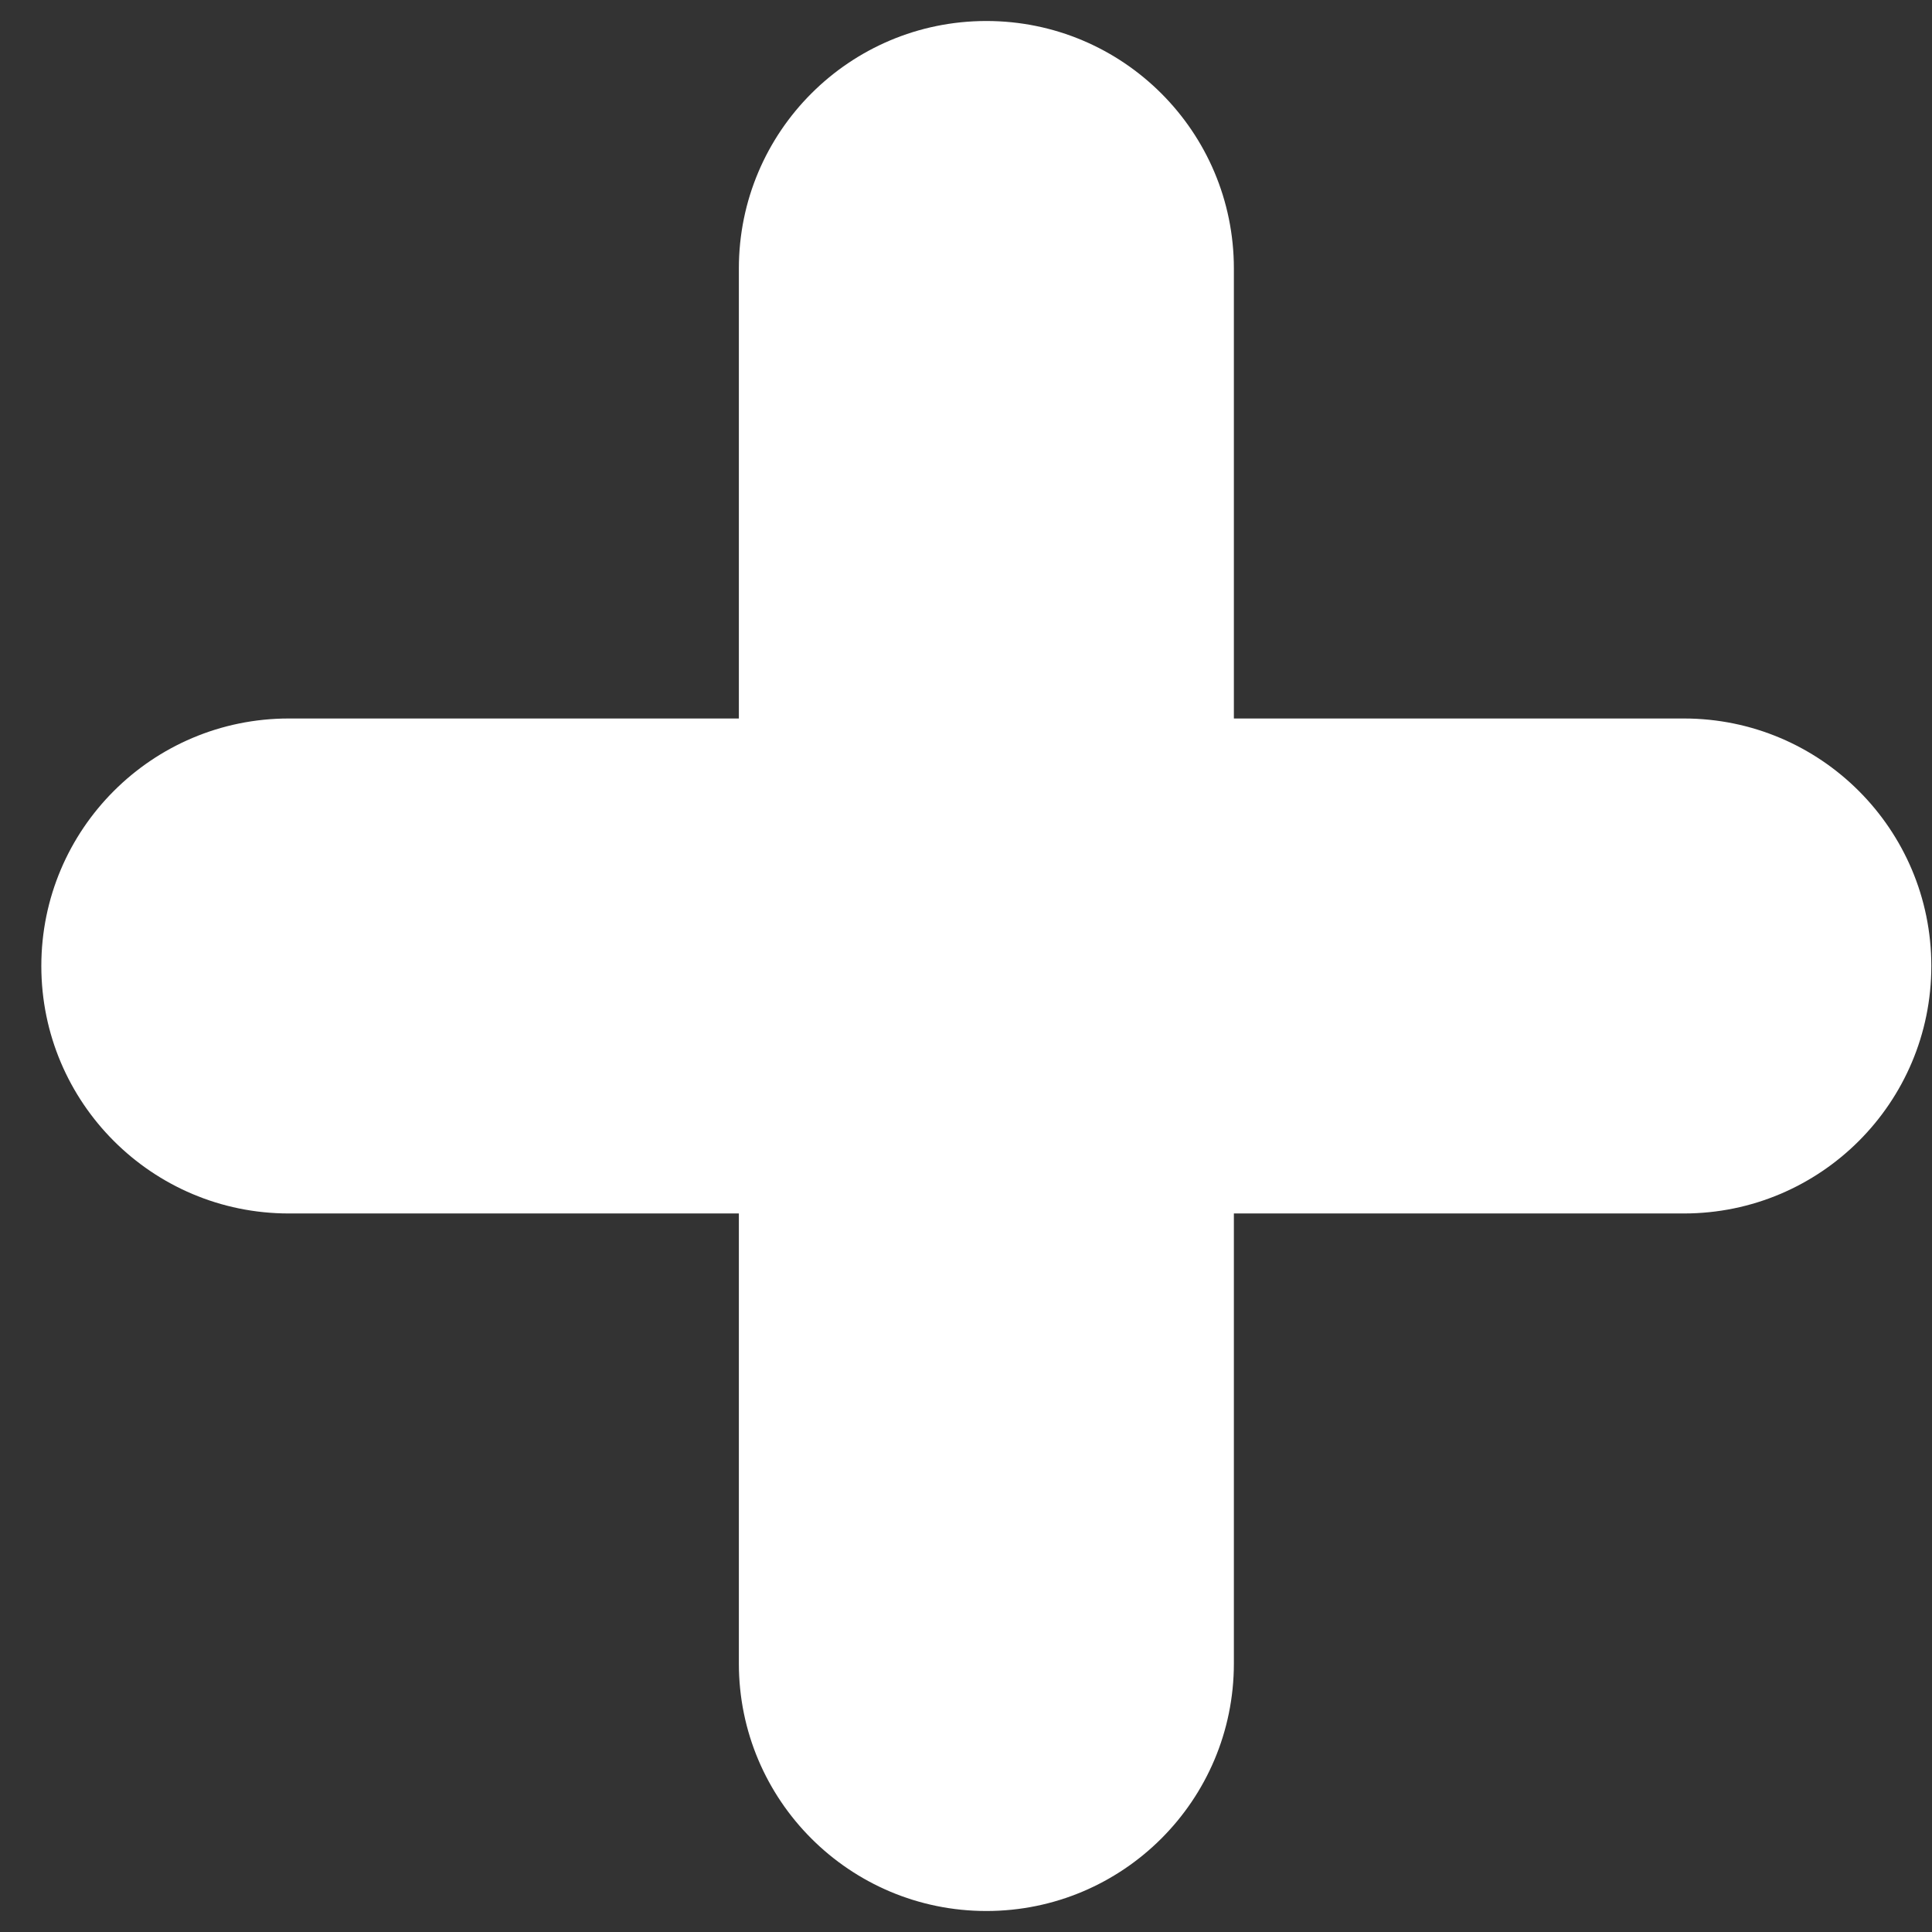 <svg width="46" height="46" viewBox="0 0 46 46" fill="none" xmlns="http://www.w3.org/2000/svg">
<rect x="0" y="0" width="46" height="46" fill="#333333" stroke="none"/>
<path fill-rule="evenodd" clip-rule="evenodd" d="M23.485 0.5C20.23 0.5 17.592 3.138 17.592 6.393V17.107H6.877C3.623 17.107 0.984 19.745 0.984 23C0.984 26.254 3.623 28.892 6.877 28.892H17.592L17.592 39.607C17.592 42.862 20.23 45.5 23.485 45.5C26.739 45.5 29.378 42.862 29.378 39.607L29.378 28.892L40.092 28.892C43.346 28.892 45.984 26.254 45.984 23C45.984 19.745 43.346 17.107 40.092 17.107L29.378 17.107V6.393C29.378 3.138 26.739 0.5 23.485 0.5Z" fill="white"/>
</svg>
